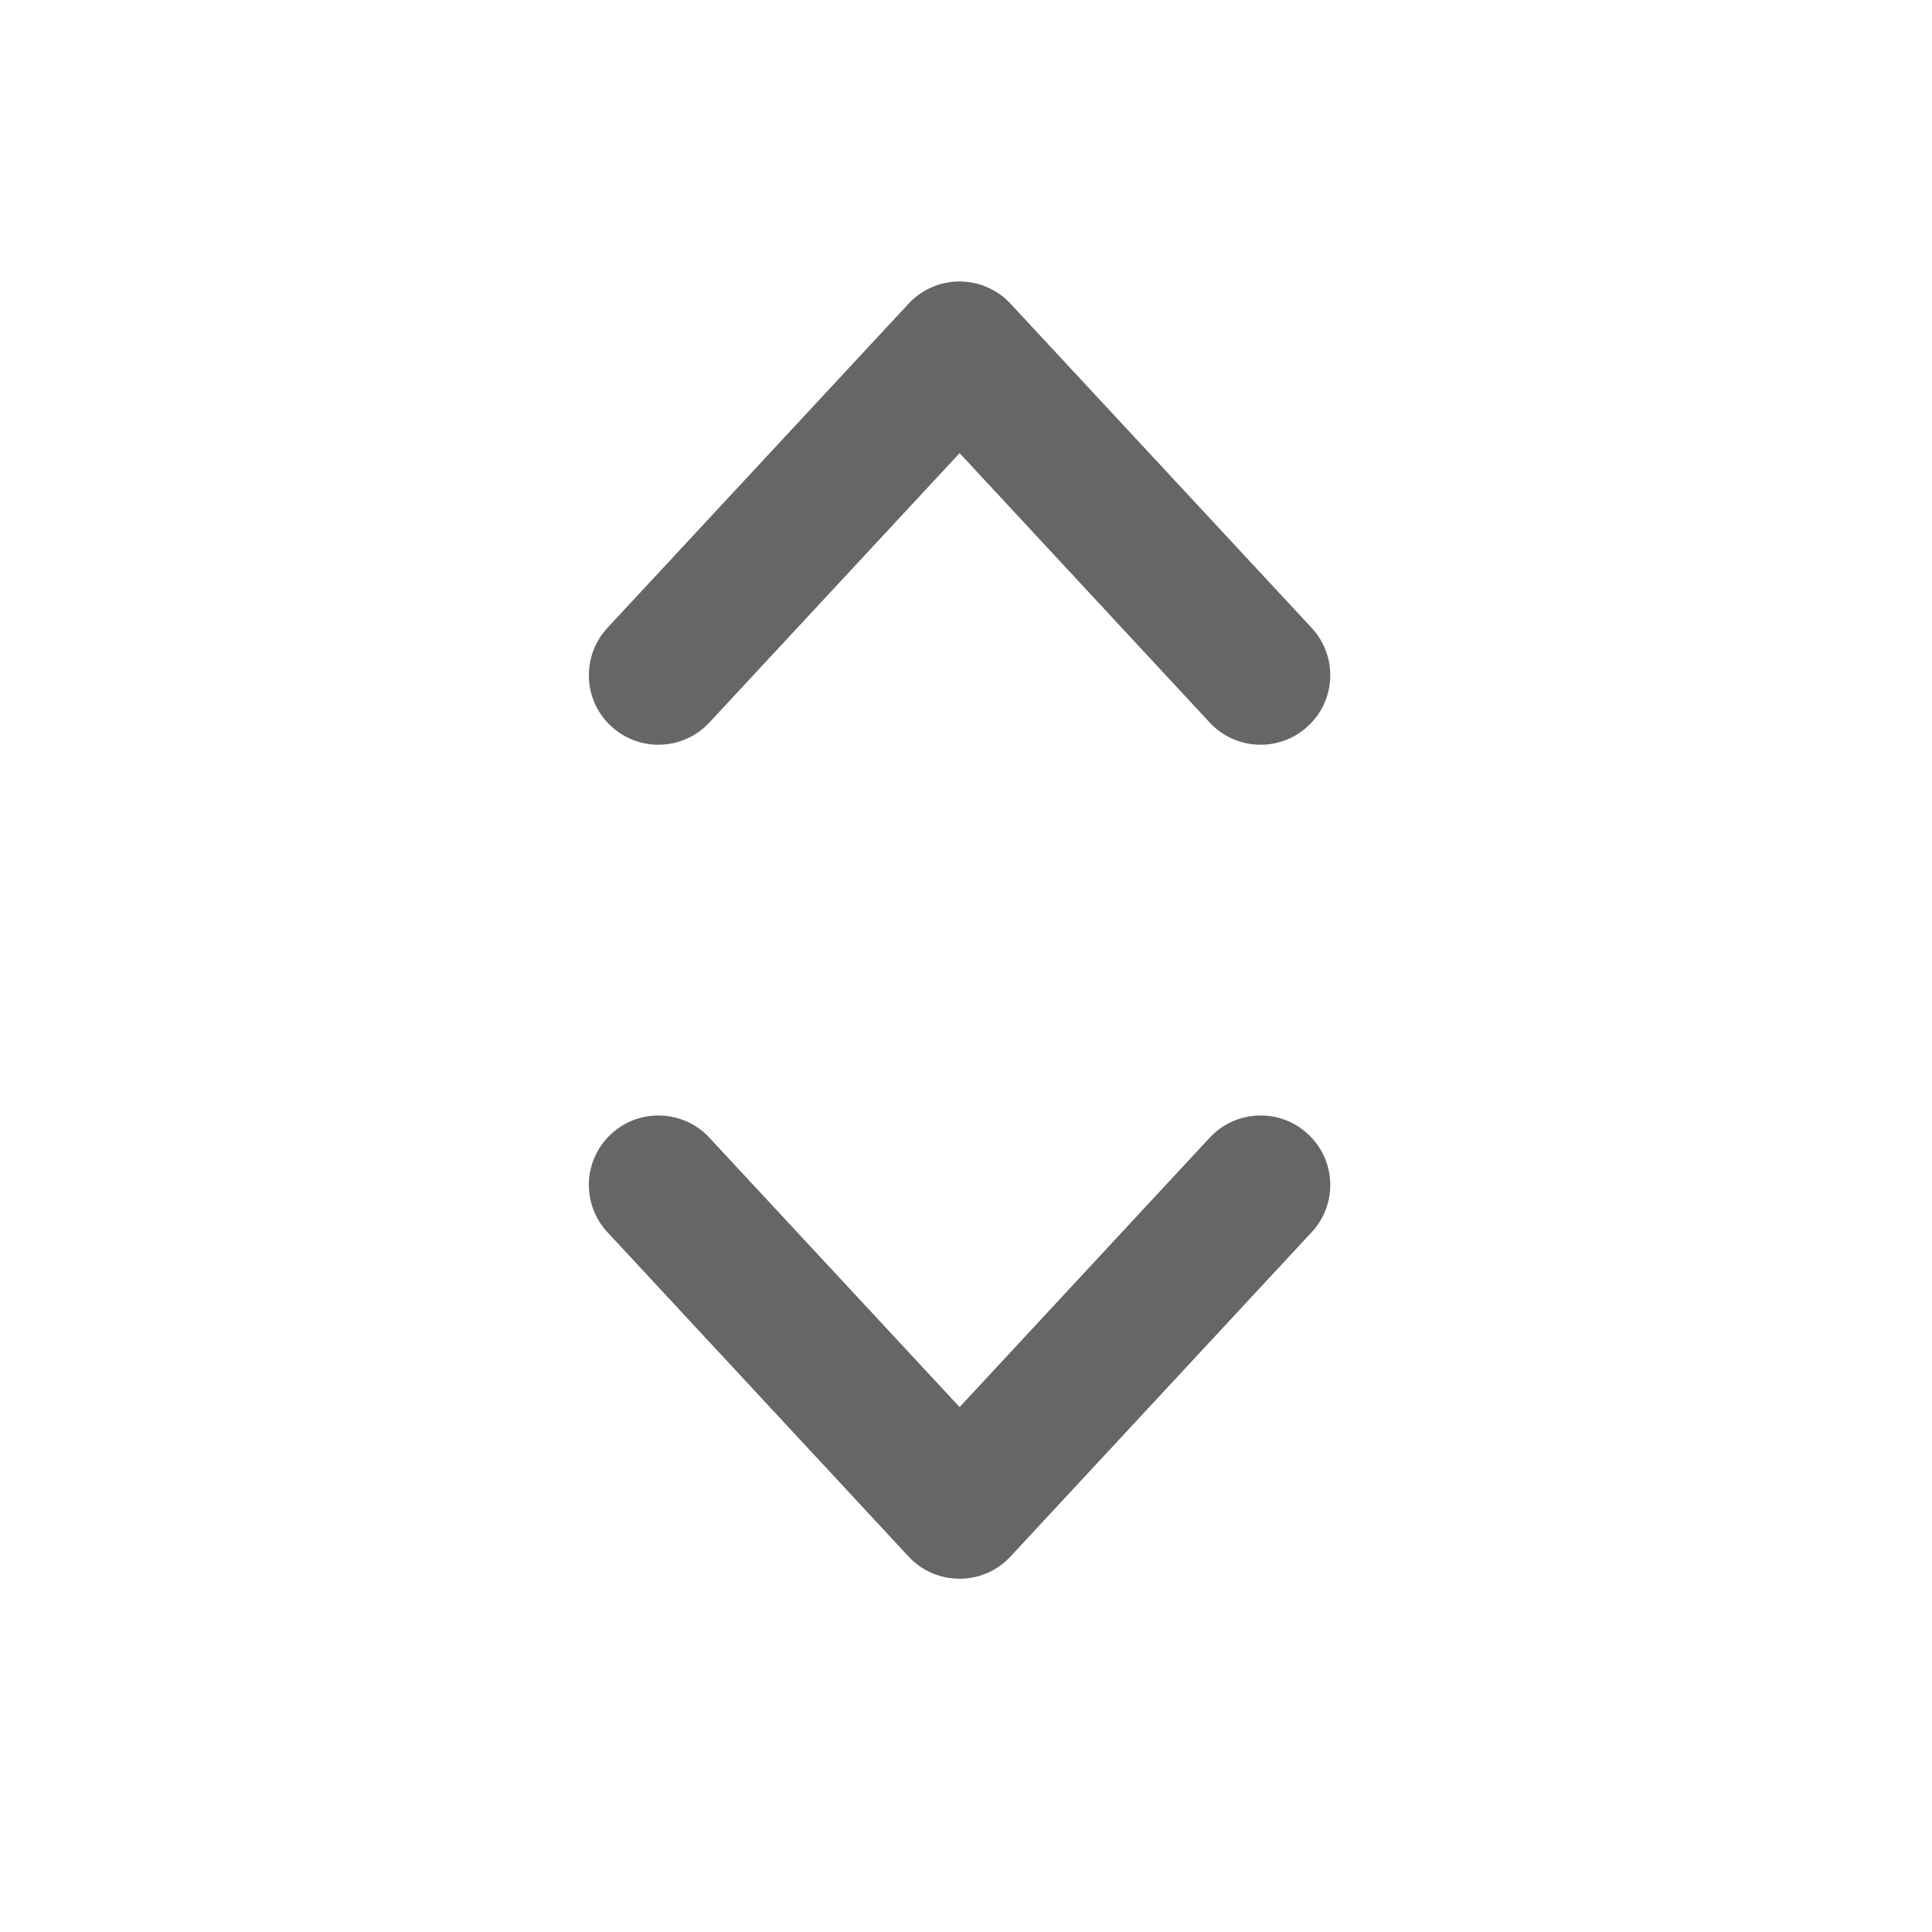 <svg width="13" height="13" viewBox="0 0 13 13" fill="none" xmlns="http://www.w3.org/2000/svg">
<path fill-rule="evenodd" clip-rule="evenodd" d="M6.457 1.894C6.587 1.894 6.711 1.948 6.799 2.043L8.826 4.225C9.002 4.415 8.991 4.711 8.801 4.886C8.612 5.062 8.316 5.051 8.14 4.862L6.457 3.049L4.773 4.862C4.597 5.051 4.301 5.062 4.112 4.886C3.922 4.711 3.912 4.415 4.087 4.225L6.114 2.043C6.202 1.948 6.326 1.894 6.457 1.894ZM4.112 7.631C4.301 7.455 4.597 7.466 4.773 7.655L6.457 9.468L8.14 7.655C8.316 7.466 8.612 7.455 8.801 7.631C8.991 7.806 9.002 8.102 8.826 8.291L6.799 10.474C6.711 10.569 6.587 10.623 6.457 10.623C6.326 10.623 6.202 10.569 6.114 10.474L4.087 8.291C3.912 8.102 3.922 7.806 4.112 7.631Z" fill="#666666"/>
</svg>
